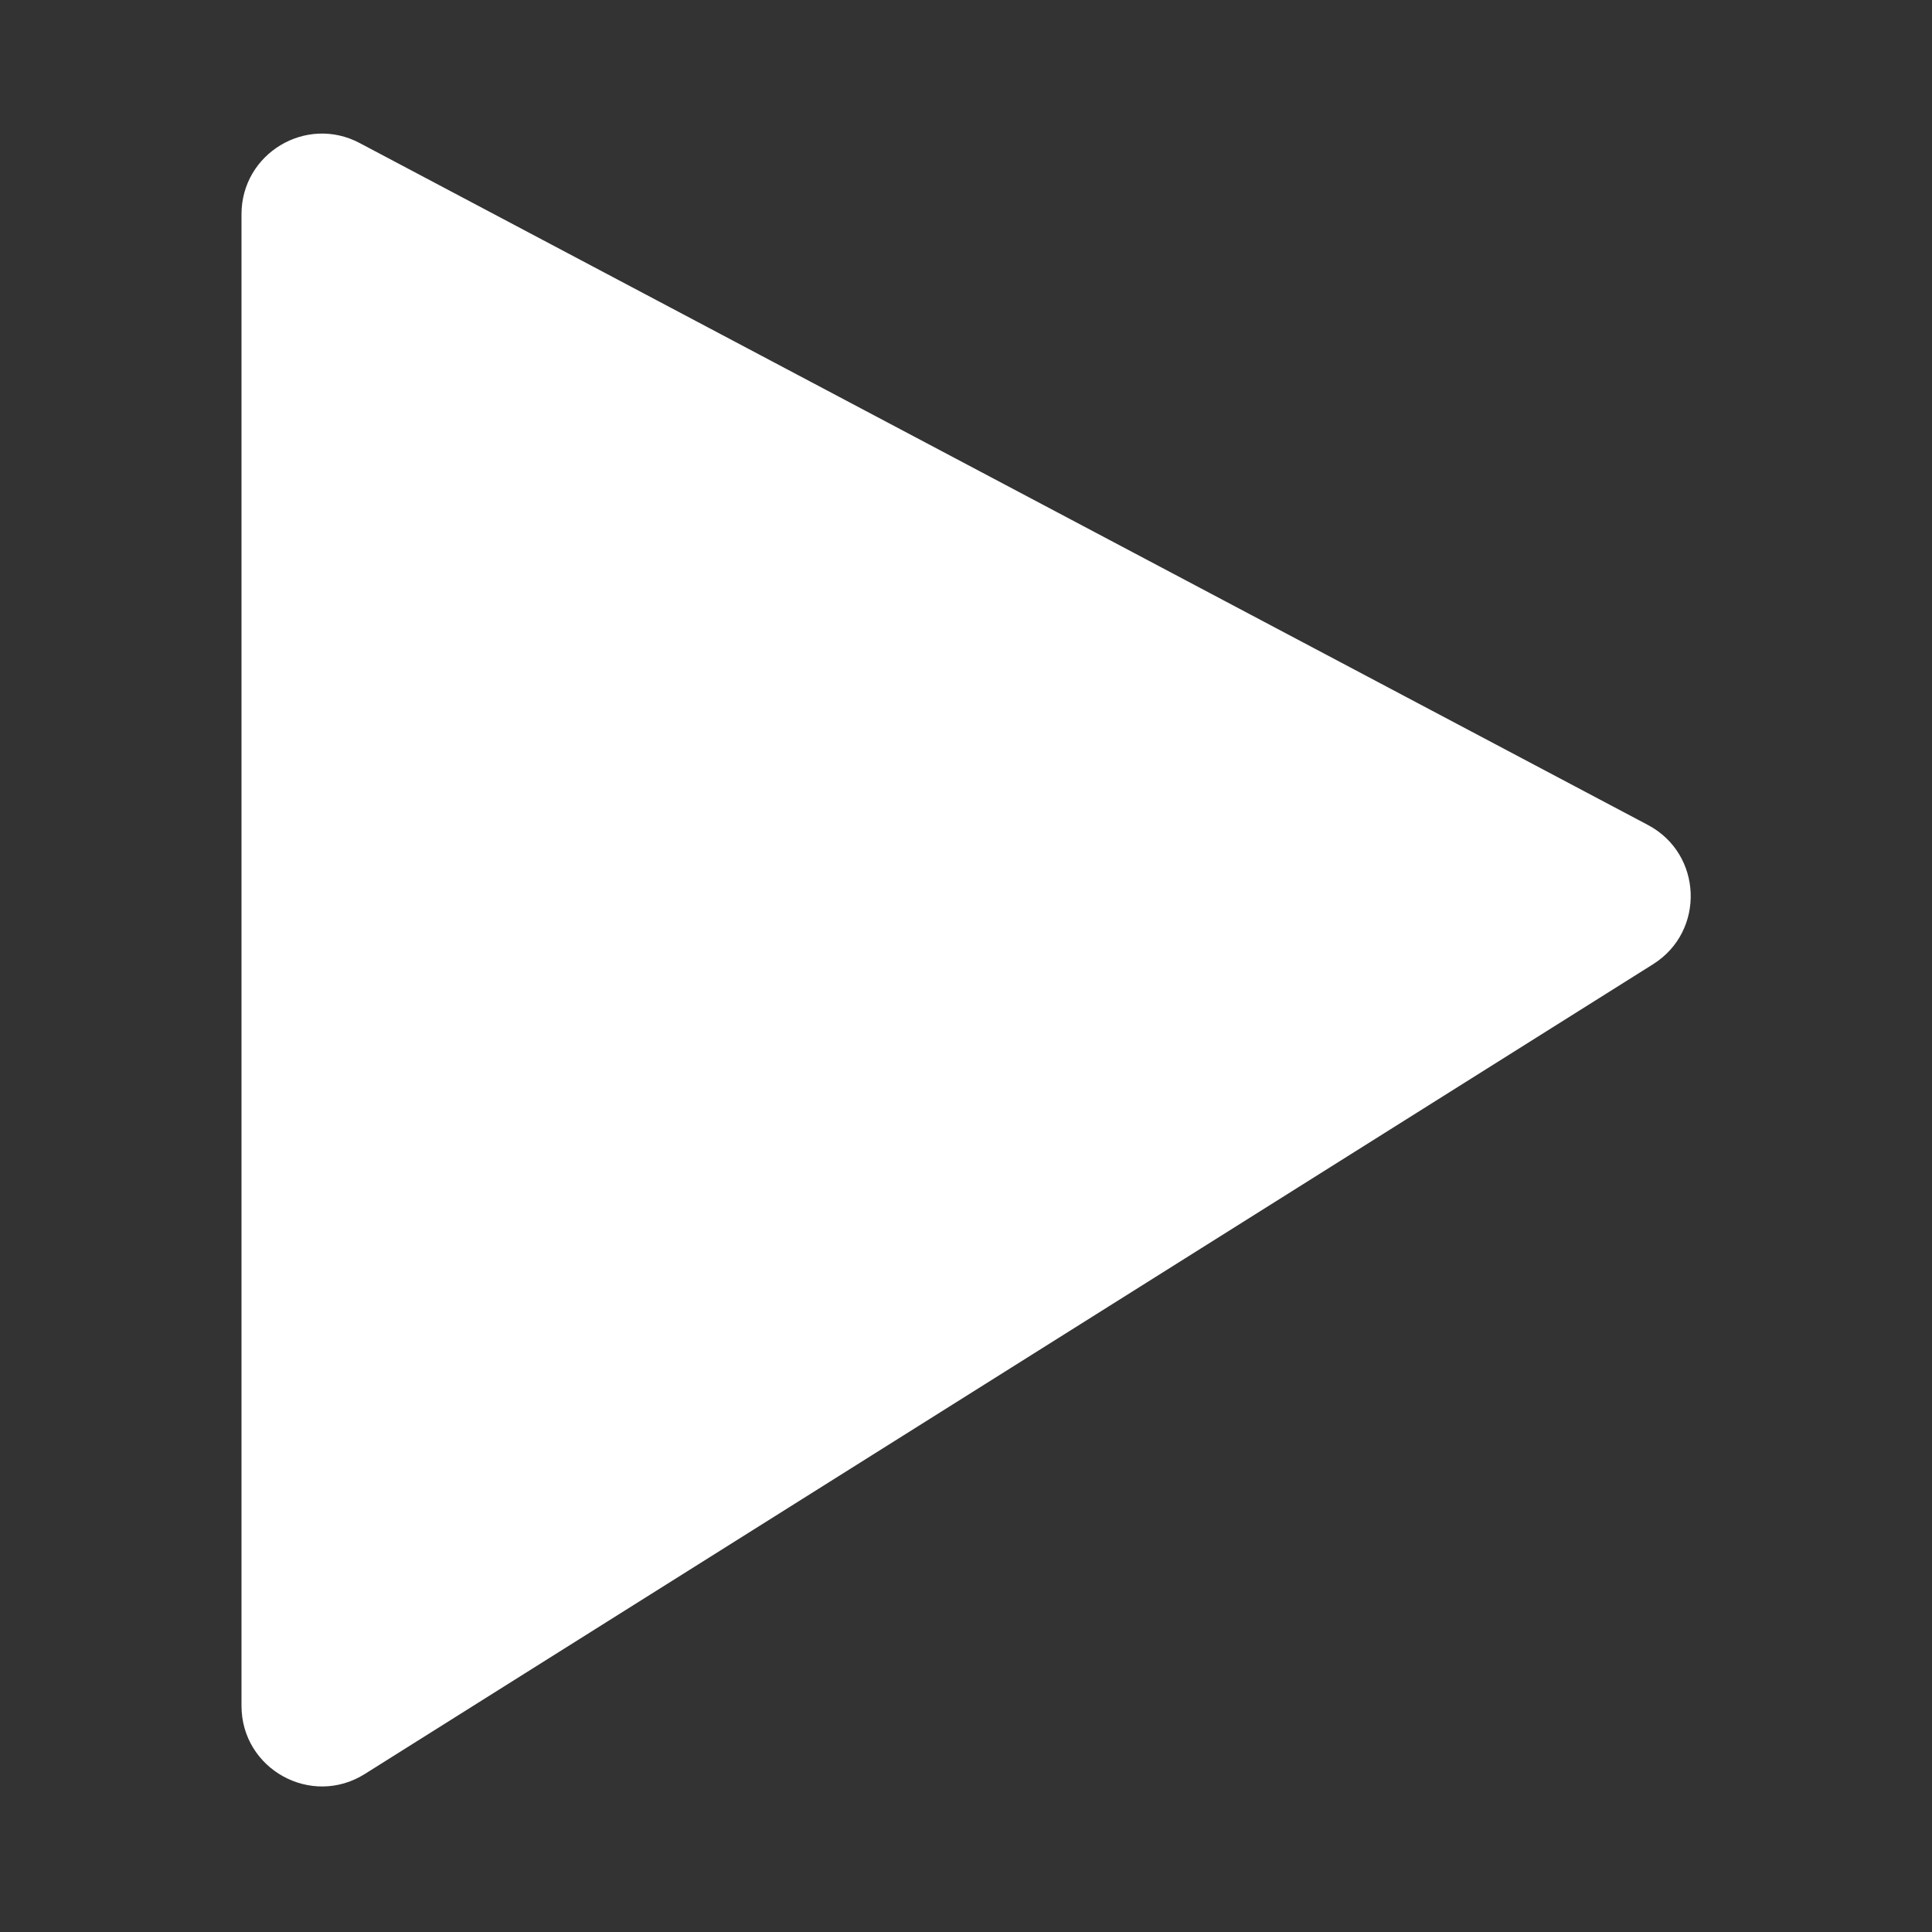 <svg width="24" height="24" viewBox="0 0 24 24" fill="none" xmlns="http://www.w3.org/2000/svg">
<rect x="0" y="0" width="24" height="24" fill="#333333" stroke="none"/>
<path d="M20.471 10.248L4.468 1.777C3.802 1.424 3 1.907 3 2.661V21.19C3 21.977 3.866 22.456 4.532 22.037L20.535 11.978C21.186 11.569 21.151 10.608 20.471 10.248Z" fill="white"/>
</svg>

